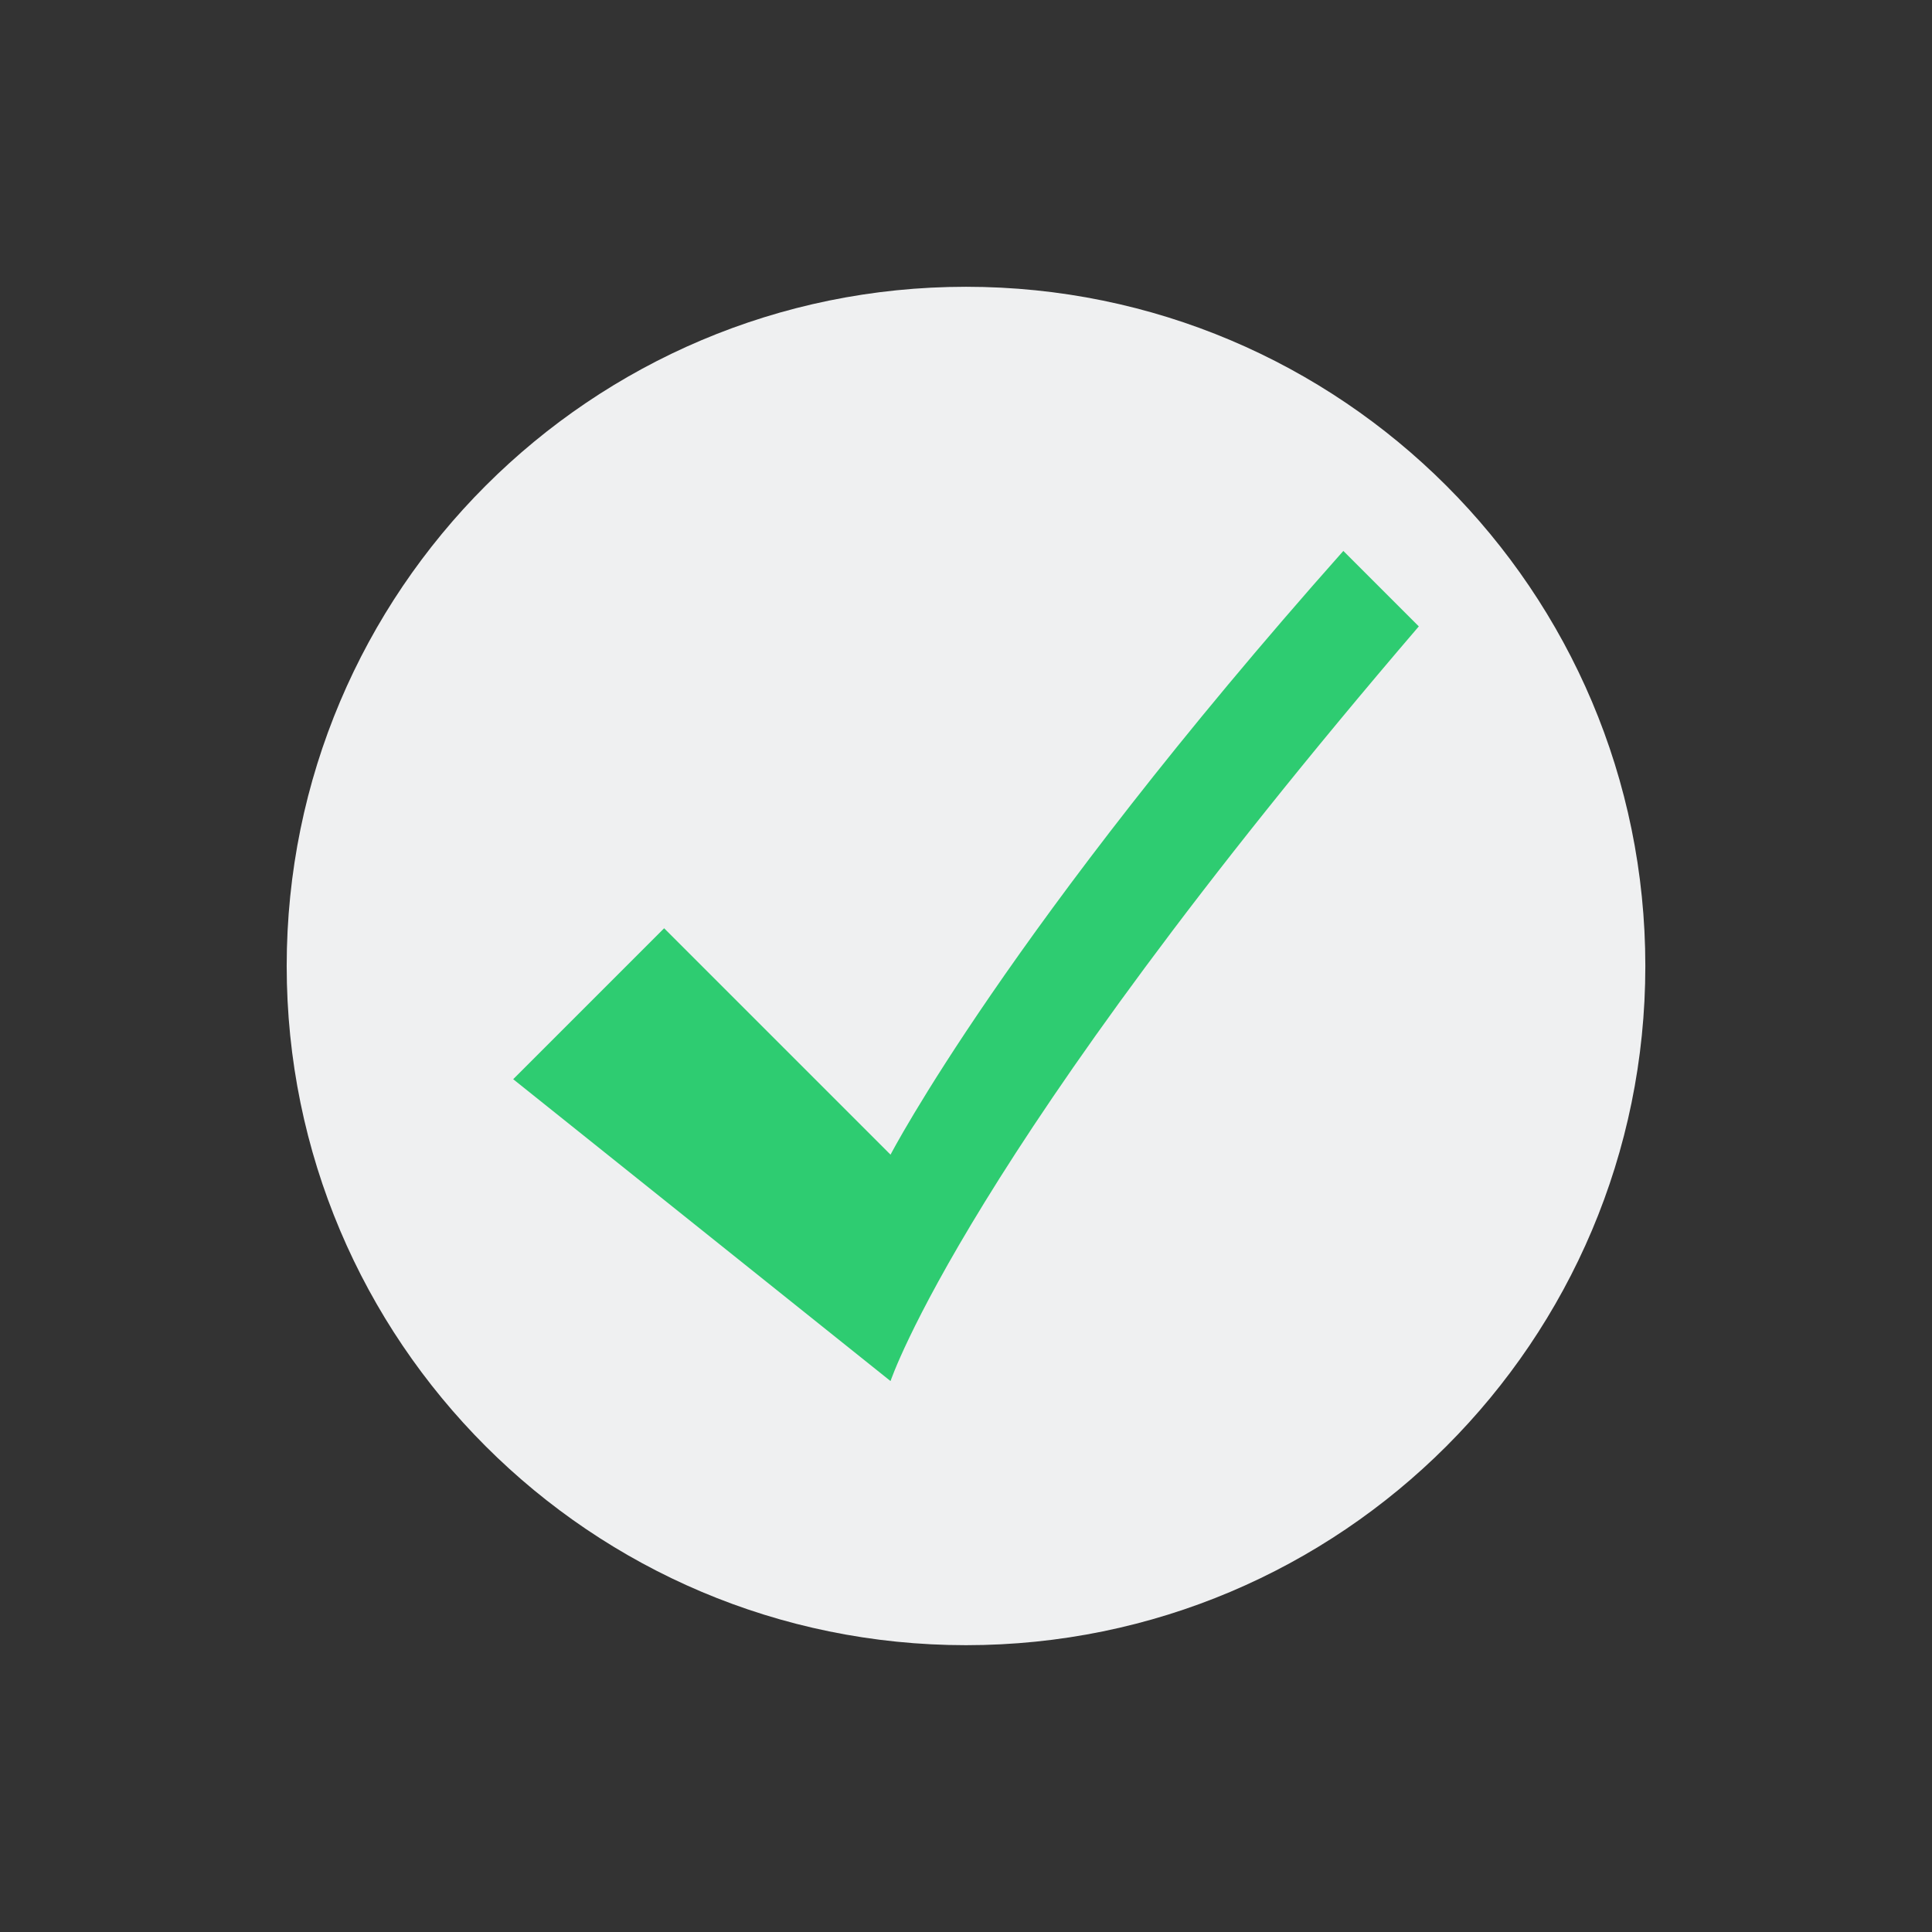 <?xml version="1.0" encoding="UTF-8" standalone="no"?>
<!-- Created with Inkscape (http://www.inkscape.org/) -->

<svg
   xmlns:dc="http://purl.org/dc/elements/1.1/"
   xmlns:cc="http://creativecommons.org/ns#"
   xmlns:rdf="http://www.w3.org/1999/02/22-rdf-syntax-ns#"
   xmlns:svg="http://www.w3.org/2000/svg"
   xmlns="http://www.w3.org/2000/svg"
   xmlns:sodipodi="http://sodipodi.sourceforge.net/DTD/sodipodi-0.dtd"
   xmlns:inkscape="http://www.inkscape.org/namespaces/inkscape"
   width="256"
   height="256"
   id="svg3792"
   version="1.1"
   inkscape:version="0.48.5 r10040"
   sodipodi:docname="package-reinstall.svg">
  <rect width="100%" height="100%" fill="#333333" stroke="none"/>
  <defs
     id="defs3794" />
  <sodipodi:namedview
     id="base"
     pagecolor="#ffffff"
     bordercolor="#666666"
     borderopacity="1.0"
     inkscape:pageopacity="0.0"
     inkscape:pageshadow="2"
     inkscape:zoom="2.1210938"
     inkscape:cx="50.917129"
     inkscape:cy="128"
     inkscape:document-units="px"
     inkscape:current-layer="layer1"
     showgrid="false"
     inkscape:window-width="1920"
     inkscape:window-height="1031"
     inkscape:window-x="-4"
     inkscape:window-y="32"
     inkscape:window-maximized="1" />
  <g
     inkscape:label="Layer 1"
     inkscape:groupmode="layer"
     id="layer1"
     transform="translate(0,-796.362)">
    <path
       transform="matrix(1.171,0,0,2.002,110.321,725.813)"
       style="fill:#eff0f1;fill-opacity:1;stroke:none"
       d="m 91.968,99.174 c 0,24.828 -34.415,44.954 -76.869,44.954 -42.453,0 -76.869,-20.127 -76.869,-44.954 0,-24.828 34.415,-44.954 76.869,-44.954 42.453,0 76.869,20.127 76.869,44.954 z"
       id="path4308" />
    <path
       inkscape:connector-curvature="0"
       d="m 88,919.362 -20,20 50,40 c 0,0 10,-30 70,-100 -10,-10 0,0 -10,-10 -44.412,50 -60,80 -60,80 L 88,919.362 z"
       id="path3326"
       style="fill:#2ecc71;fill-opacity:1;fill-rule:evenodd;stroke:none" />
  </g>
</svg>
